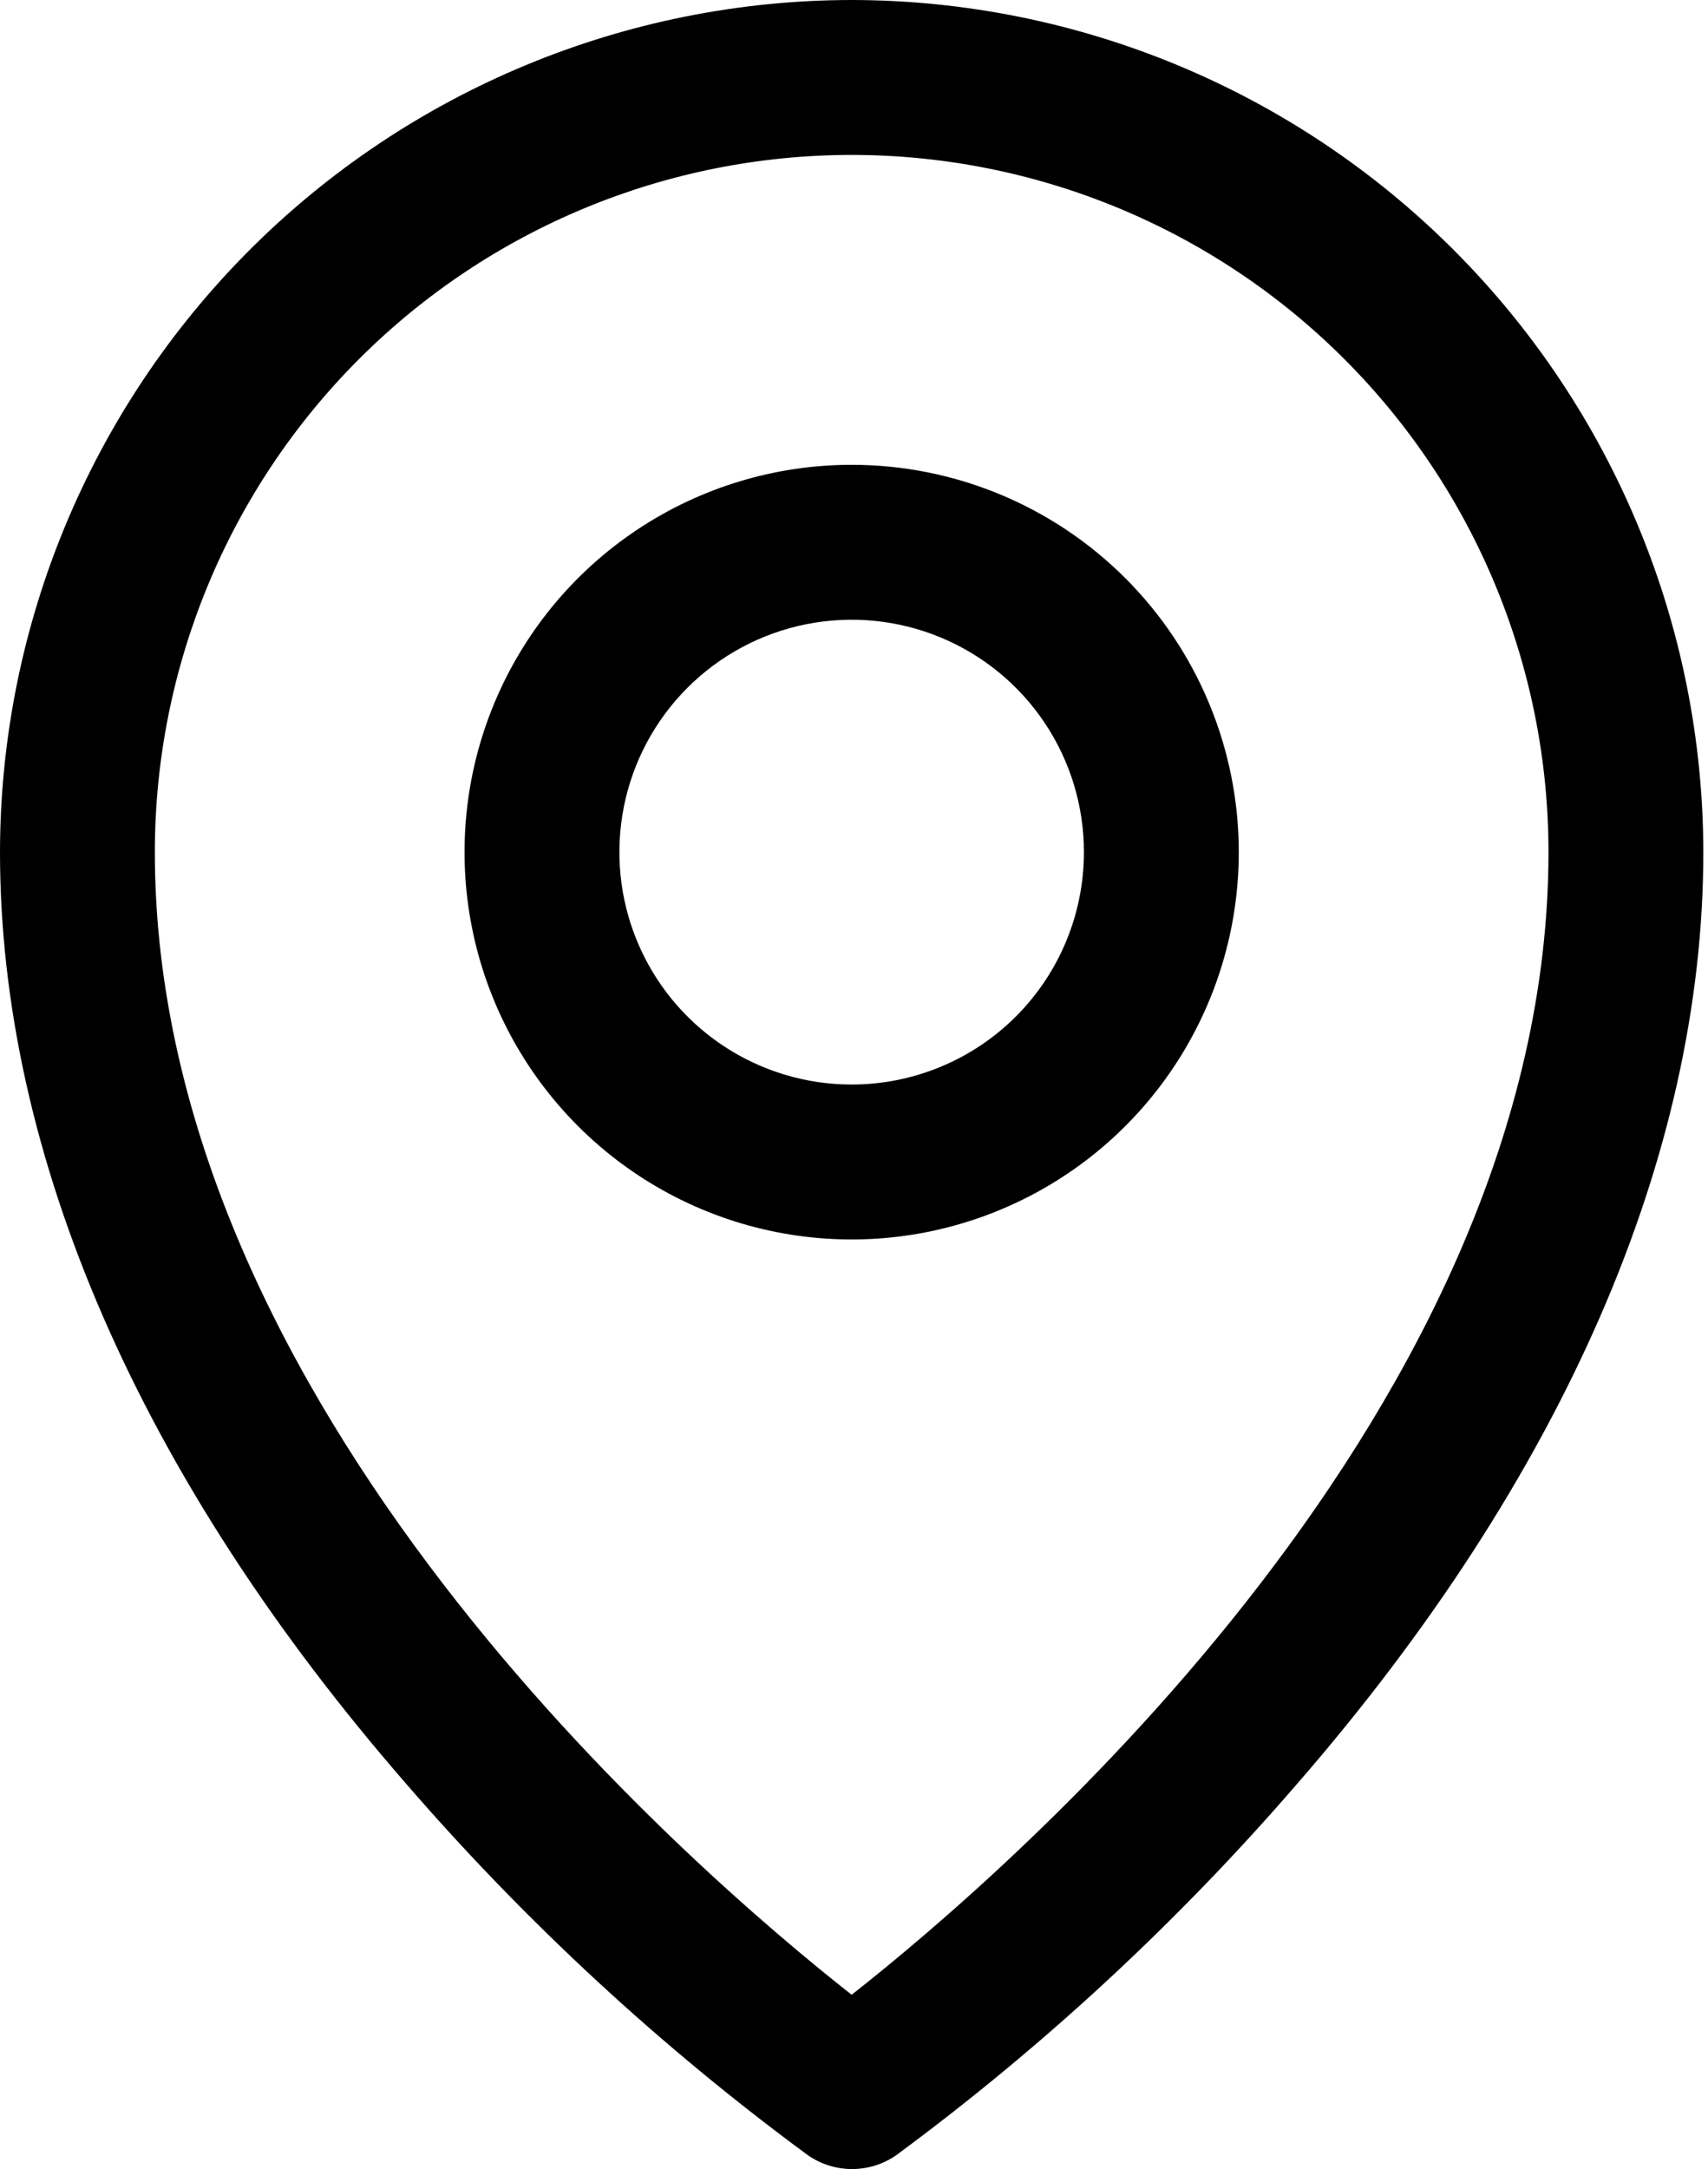 <svg width="208" height="264" viewBox="0 0 208 264" fill="none" xmlns="http://www.w3.org/2000/svg">
<path d="M103.715 56.572C94.391 56.572 85.277 59.337 77.524 64.517C69.771 69.697 63.729 77.06 60.161 85.674C56.592 94.289 55.659 103.768 57.478 112.913C59.297 122.057 63.787 130.458 70.38 137.051C76.973 143.644 85.373 148.134 94.518 149.953C103.663 151.772 113.142 150.838 121.756 147.27C130.371 143.702 137.733 137.659 142.914 129.907C148.094 122.154 150.859 113.039 150.859 103.715C150.859 91.212 145.892 79.221 137.051 70.38C128.21 61.539 116.219 56.572 103.715 56.572ZM103.715 132.001C98.121 132.001 92.652 130.342 88.001 127.234C83.349 124.126 79.723 119.709 77.582 114.54C75.442 109.371 74.881 103.684 75.973 98.197C77.064 92.71 79.758 87.67 83.714 83.714C87.67 79.758 92.71 77.064 98.197 75.973C103.684 74.881 109.371 75.442 114.54 77.582C119.709 79.723 124.126 83.349 127.234 88.001C130.342 92.652 132.001 98.121 132.001 103.715C132.001 111.217 129.021 118.412 123.717 123.717C118.412 129.021 111.217 132.001 103.715 132.001ZM103.715 0C76.218 0.031 49.856 10.968 30.412 30.412C10.968 49.856 0.031 76.218 0 103.715C0 140.723 17.101 179.946 49.501 217.154C64.059 233.967 80.444 249.107 98.353 262.294C99.938 263.404 101.827 264 103.762 264C105.698 264 107.587 263.404 109.172 262.294C127.048 249.102 143.402 233.962 157.93 217.154C190.282 179.946 207.431 140.723 207.431 103.715C207.399 76.218 196.462 49.856 177.019 30.412C157.575 10.968 131.213 0.031 103.715 0ZM103.715 242.788C84.233 227.467 18.857 171.189 18.857 103.715C18.857 81.21 27.798 59.626 43.712 43.712C59.626 27.798 81.21 18.857 103.715 18.857C126.221 18.857 147.805 27.798 163.719 43.712C179.633 59.626 188.573 81.21 188.573 103.715C188.573 171.166 123.197 227.467 103.715 242.788Z" fill="black"/>
</svg>
